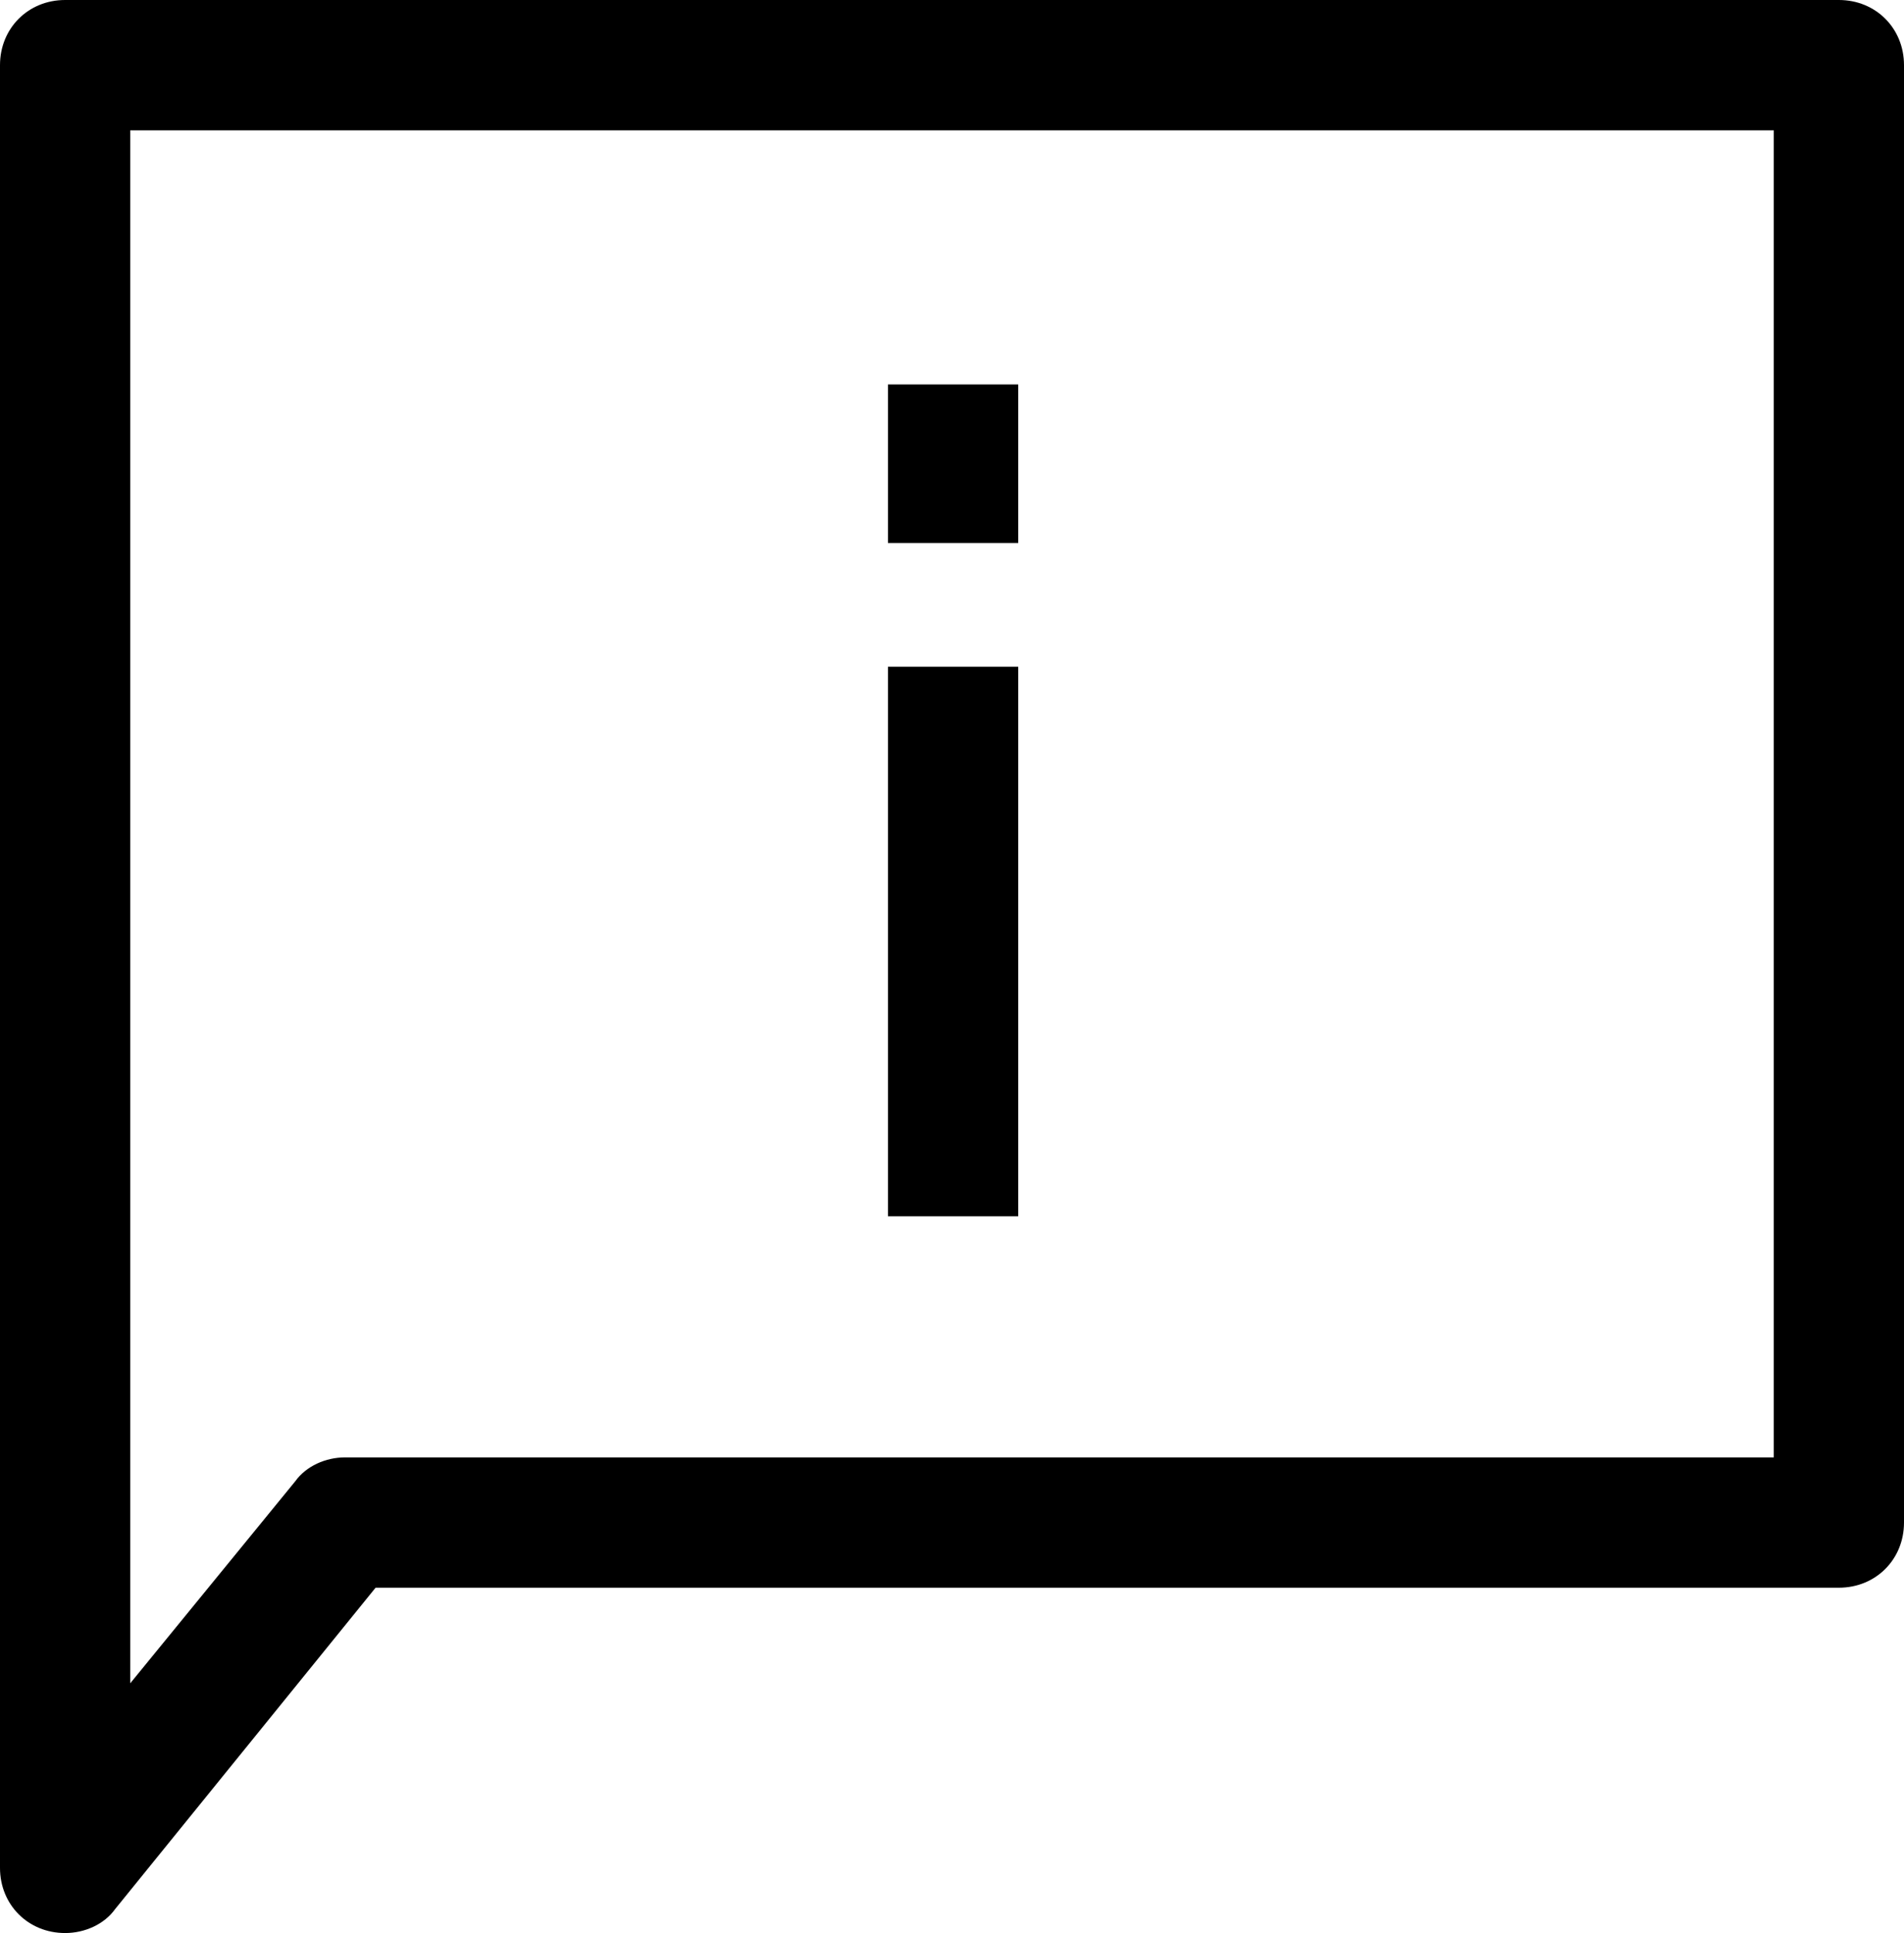 <?xml version="1.0" encoding="utf-8"?>
<!-- Generator: Adobe Illustrator 21.1.0, SVG Export Plug-In . SVG Version: 6.00 Build 0)  -->
<svg version="1.1" id="Layer_1" xmlns="http://www.w3.org/2000/svg" xmlns:xlink="http://www.w3.org/1999/xlink" x="0px" y="0px"
	 viewBox="0 0 87.7 89" style="enable-background:new 0 0 87.7 89;" xml:space="preserve">
<path d="M87.7,70.1V3c0-1.7-1.3-3-3-3H3C1.3,0,0,1.3,0,3v83c0,1.7,1.3,3,3,3c0.9,0,1.8-0.4,2.3-1.1l12-14.8h67.4
	C86.4,73.1,87.7,71.8,87.7,70.1z M81.7,67.1H15.9c-0.9,0-1.8,0.4-2.3,1.1L6,77.5V6h75.7V67.1z"/>
<rect x="40.9" y="30.7" width="6" height="25.3"/>
<rect x="40.9" y="17.7" width="6" height="7.3"/>
</svg>
